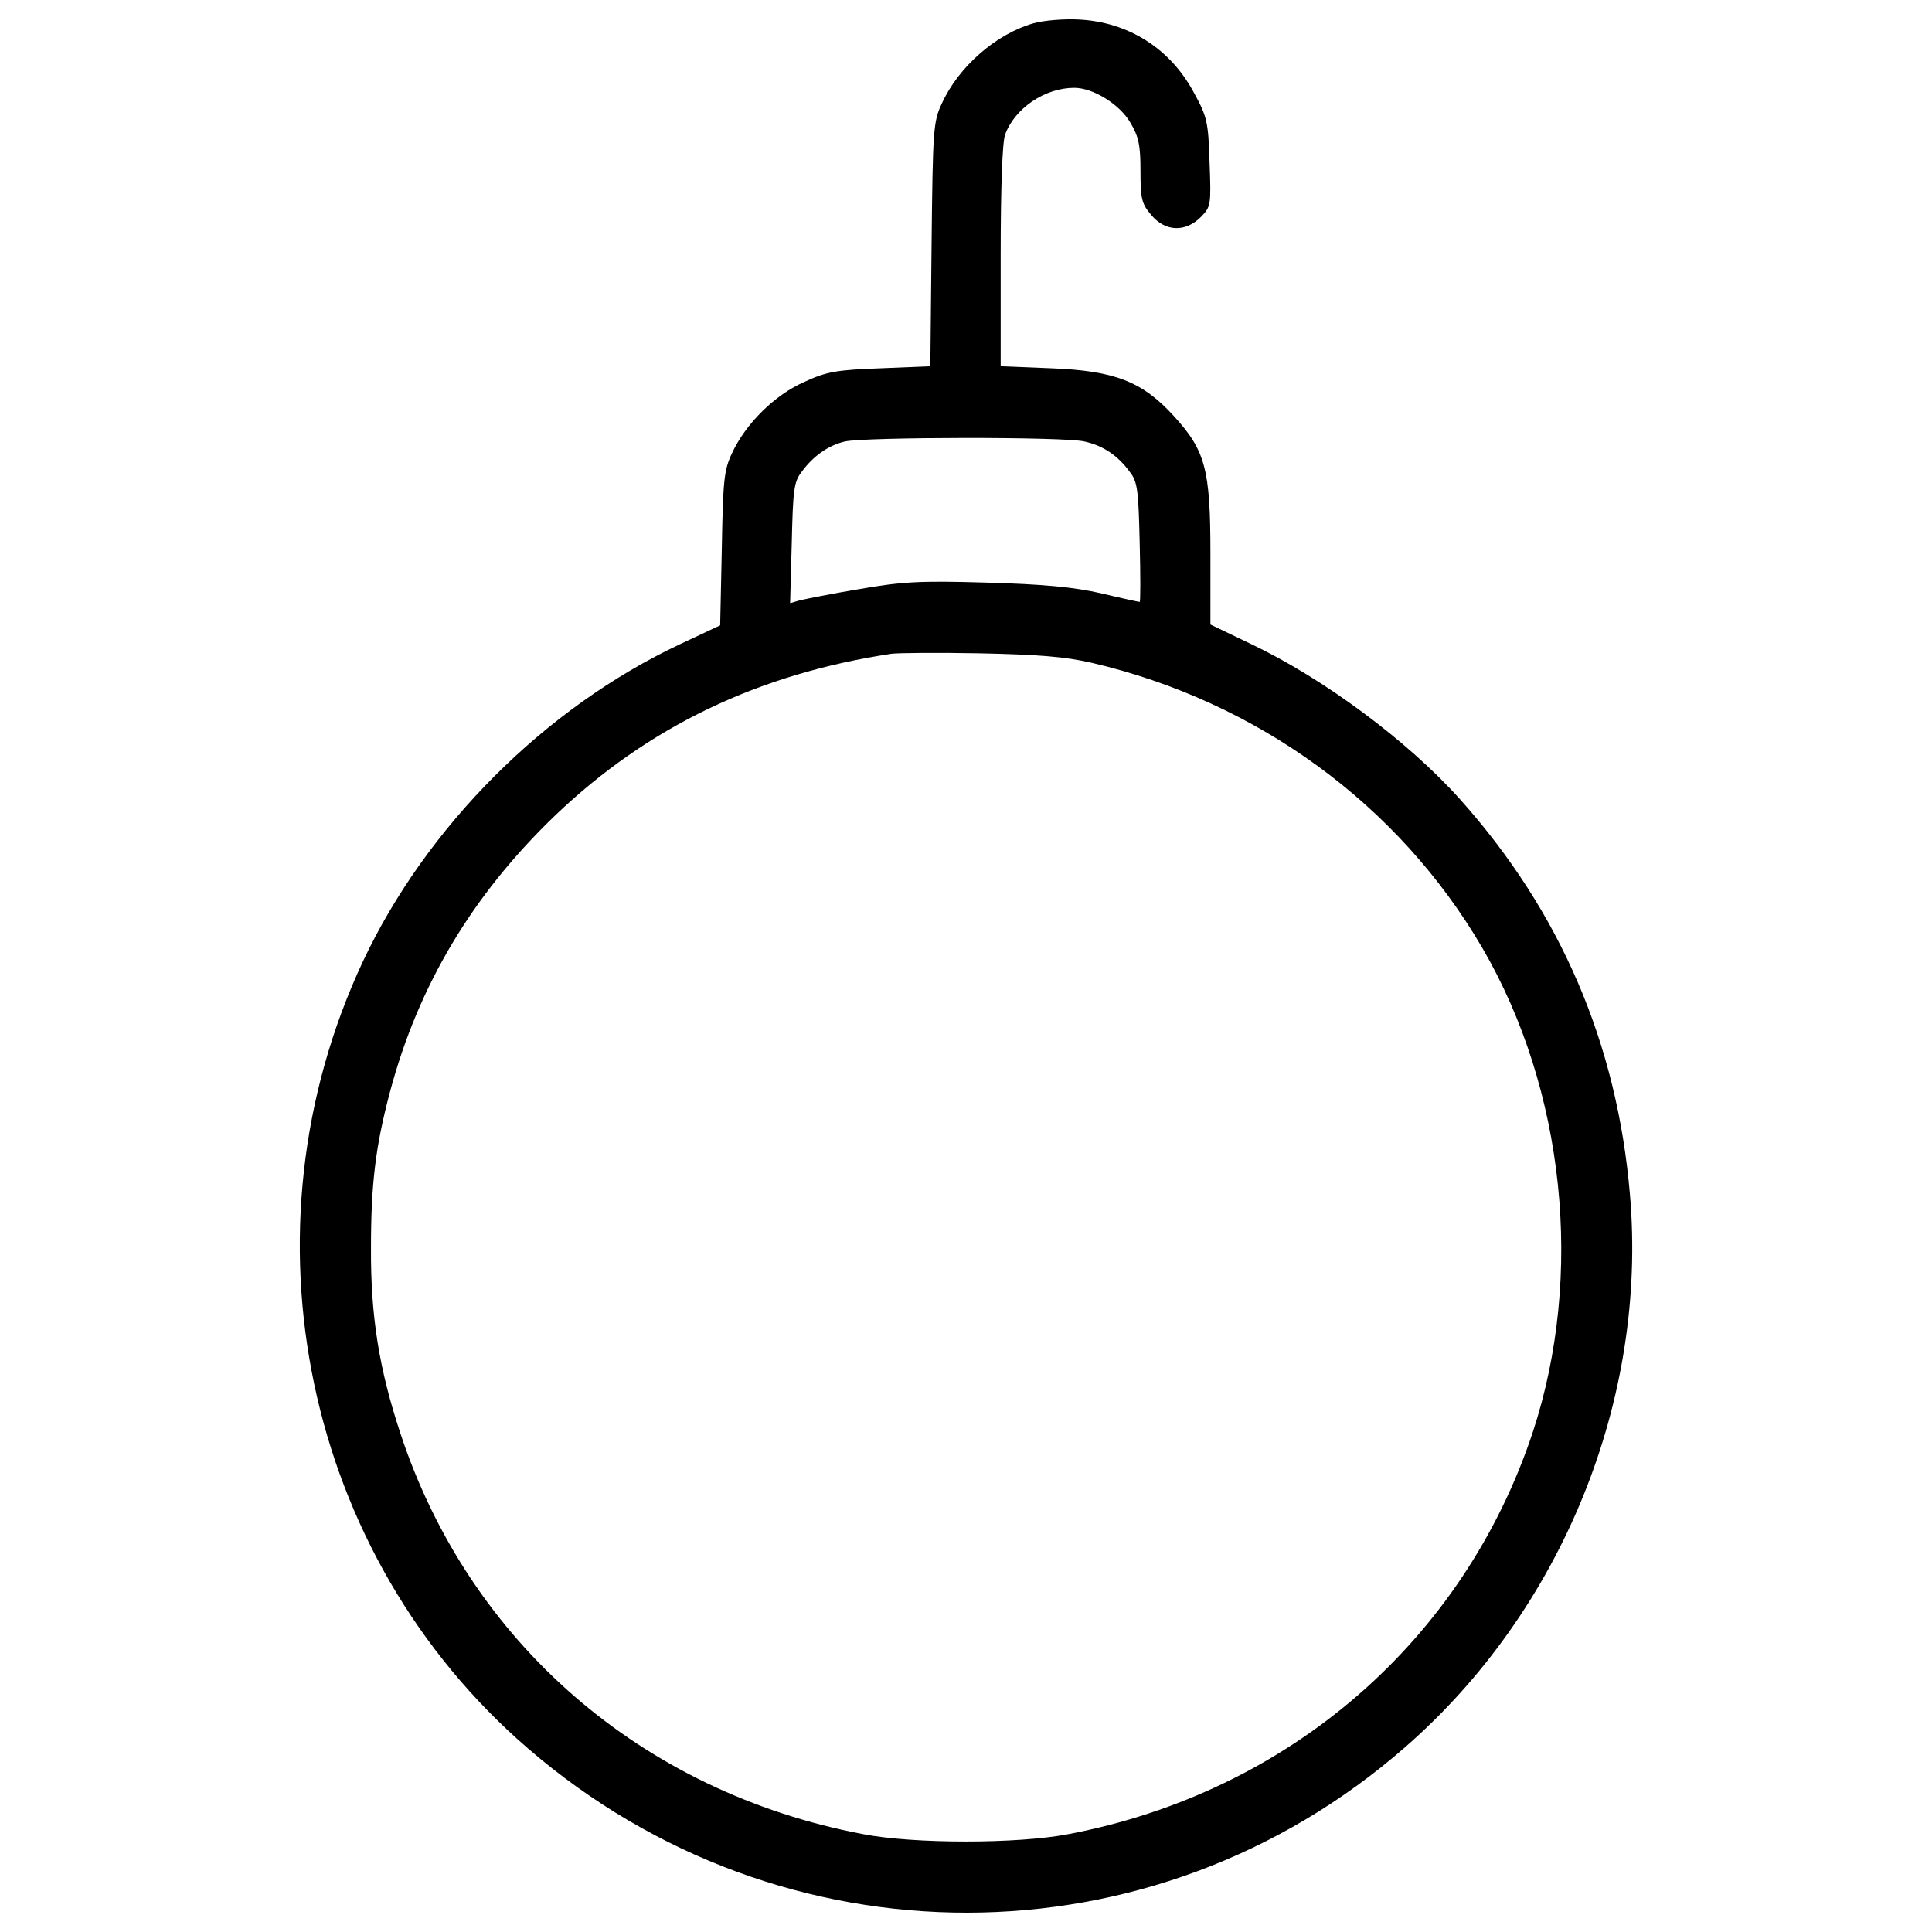 <?xml version="1.0" encoding="utf-8"?>
<!-- Svg Vector Icons : http://www.onlinewebfonts.com/icon -->
<!DOCTYPE svg PUBLIC "-//W3C//DTD SVG 1.1//EN" "http://www.w3.org/Graphics/SVG/1.1/DTD/svg11.dtd">
<svg version="1.1" xmlns="http://www.w3.org/2000/svg" xmlns:xlink="http://www.w3.org/1999/xlink" x="0px" y="0px" viewBox="0 0 1000 1000" enable-background="new 0 0 1000 1000" xml:space="preserve">
<g><g transform="translate(0,511) scale(0.1,-0.1)"><path d="M5349.7,4989.7c-193.7-55.4-387.4-223.5-474.7-415.1c-44.7-93.7-46.8-136.3-53.2-730.2l-6.4-630.1l-259.7-10.6c-225.7-8.5-276.7-17-391.7-70.2c-155.4-68.1-304.4-217.1-374.7-368.3c-42.6-89.4-46.8-142.6-53.2-496l-8.5-396l-208.6-97.9c-700.4-330-1313.5-945.2-1641.3-1643.4c-653.5-1396.5-302.3-3074,855.8-4072.4C4049-5075.3,5969.2-5073.1,7272-3934.2c813.2,708.9,1256,1798.8,1164.5,2861.1c-66,781.3-359.8,1464.6-879.2,2045.8c-270.4,302.3-706.8,625.9-1083.6,804.7l-208.6,100.1v366.2c0,438.5-25.5,534.3-191.6,715.3c-161.8,176.7-304.4,232.1-632.3,244.8l-261.8,10.6v570.5c0,349.1,8.5,593.9,23.4,630.1c51.1,136.2,206.5,240.6,357.6,240.6c97.9,0,234.2-85.2,289.5-178.8c44.7-74.5,53.2-119.2,53.2-253.3c0-142.6,6.4-168.2,55.3-225.7c72.4-87.3,176.7-91.5,257.6-10.6c51.1,53.2,53.2,59.6,44.7,281c-6.4,210.8-12.8,238.4-80.9,361.9c-121.3,227.8-338.5,366.2-596.1,378.9C5507.2,5013.2,5402.9,5004.6,5349.7,4989.7z M5613.7,2824.7c95.8-21.3,172.5-72.4,234.2-157.5c40.4-51.1,44.7-95.8,51.1-366.2c4.3-168.2,4.3-306.5,0-306.5c-4.3,0-93.7,19.2-200.1,44.7c-140.5,31.9-293.8,46.8-593.9,55.4c-349.1,10.6-438.5,4.2-659.9-34.1c-140.5-23.4-276.7-51.1-304.4-57.5l-51.1-14.9l8.5,310.8c6.4,272.5,10.6,317.2,51.1,368.3c59.6,83,140.5,138.4,223.5,157.5C4472.6,2848.2,5511.5,2850.3,5613.7,2824.7z M5649.9,1679.5C6507.8,1479.3,7238,947.1,7672.2,204.2c427.9-734.4,528-1696.7,261.9-2505.6c-357.7-1081.4-1262.4-1864.9-2403.4-2082c-261.8-51.1-802.6-51.1-1064.4,0c-1143.2,217.1-2035.1,989.9-2392.8,2071.3c-110.7,334.2-155.4,606.7-153.3,964.3c0,330,23.4,523.7,97.9,804.7C2165,8.3,2443.9,476.7,2873.9,889.7c479,457.7,1049.5,732.3,1741.4,836.6c36.2,4.3,240.6,6.4,457.7,2.1C5371,1722,5511.5,1711.4,5649.9,1679.5z"/></g></g>
</svg>